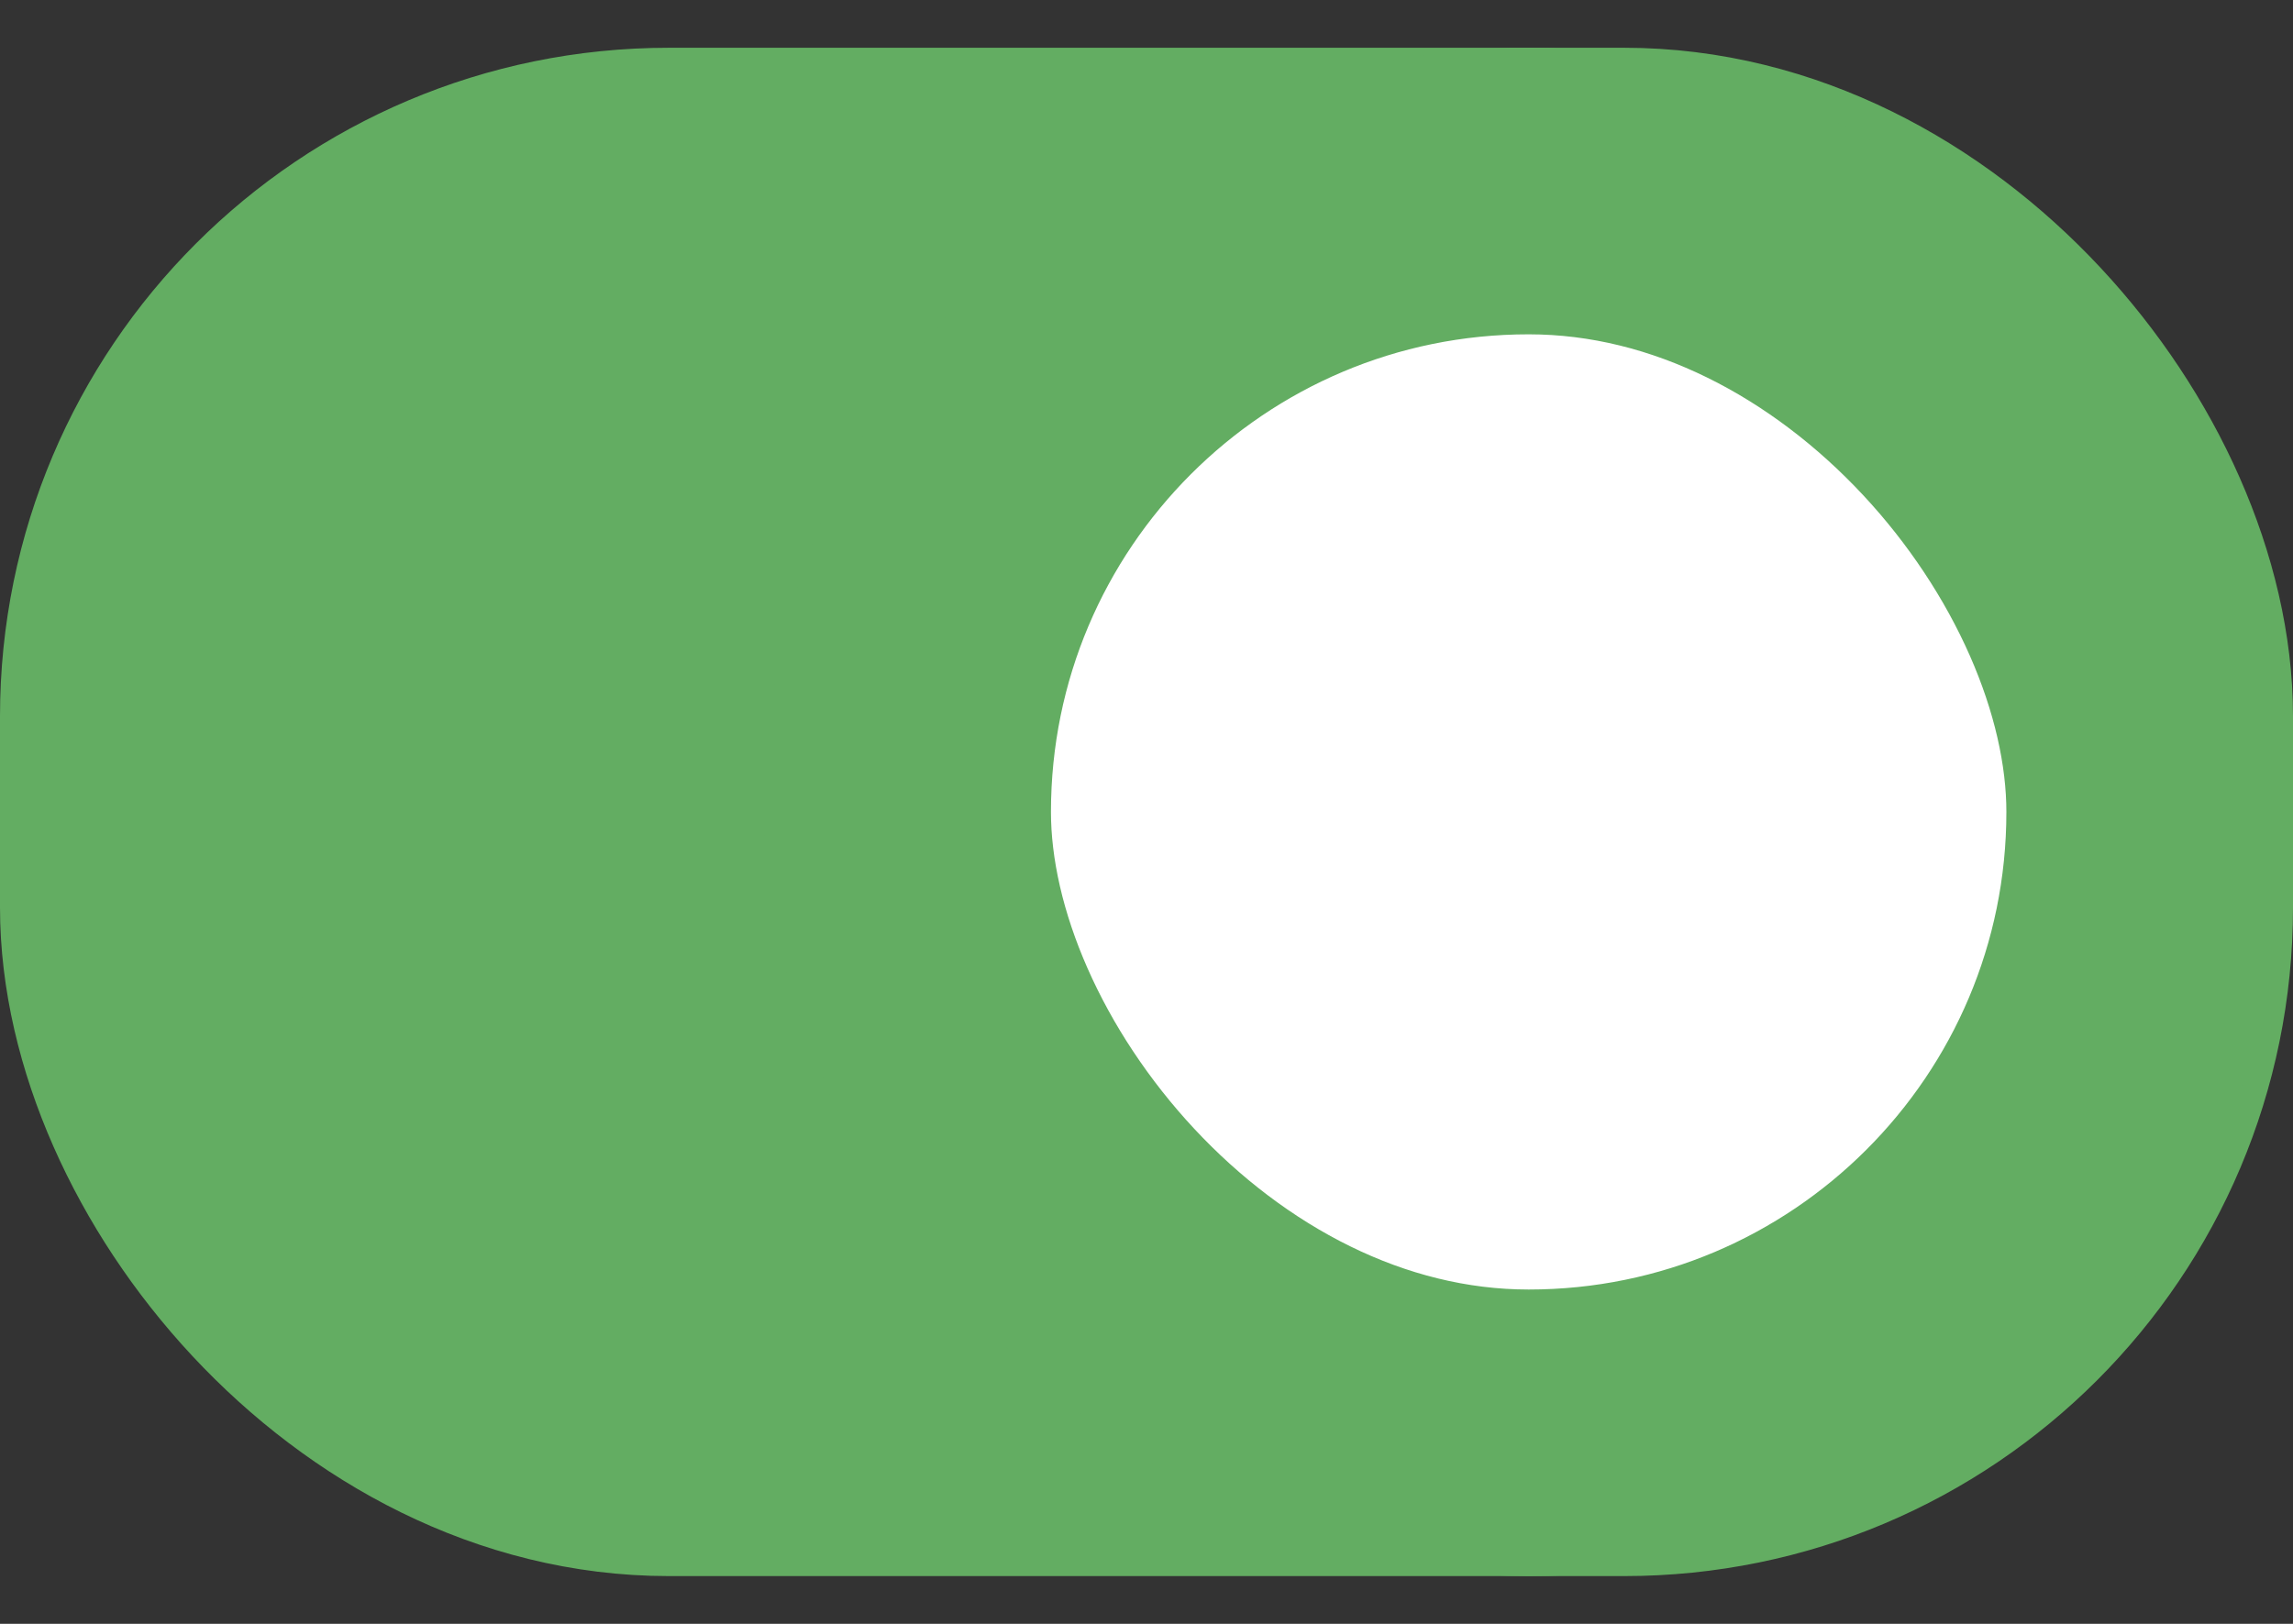 <svg width="24" height="17" viewBox="0 0 24 17" fill="none" xmlns="http://www.w3.org/2000/svg">
<rect x="0" y="0" width="24" height="17" fill="#333333" stroke="none"/>
<rect x="1.5" y="2" width="21" height="13" rx="5.5" fill="#63AD62" stroke="#63AD62" stroke-width="3"/>
<rect x="9.5" y="2" width="13" height="13" rx="6.5" fill="white" stroke="#63AD62" stroke-width="3"/>
</svg>
